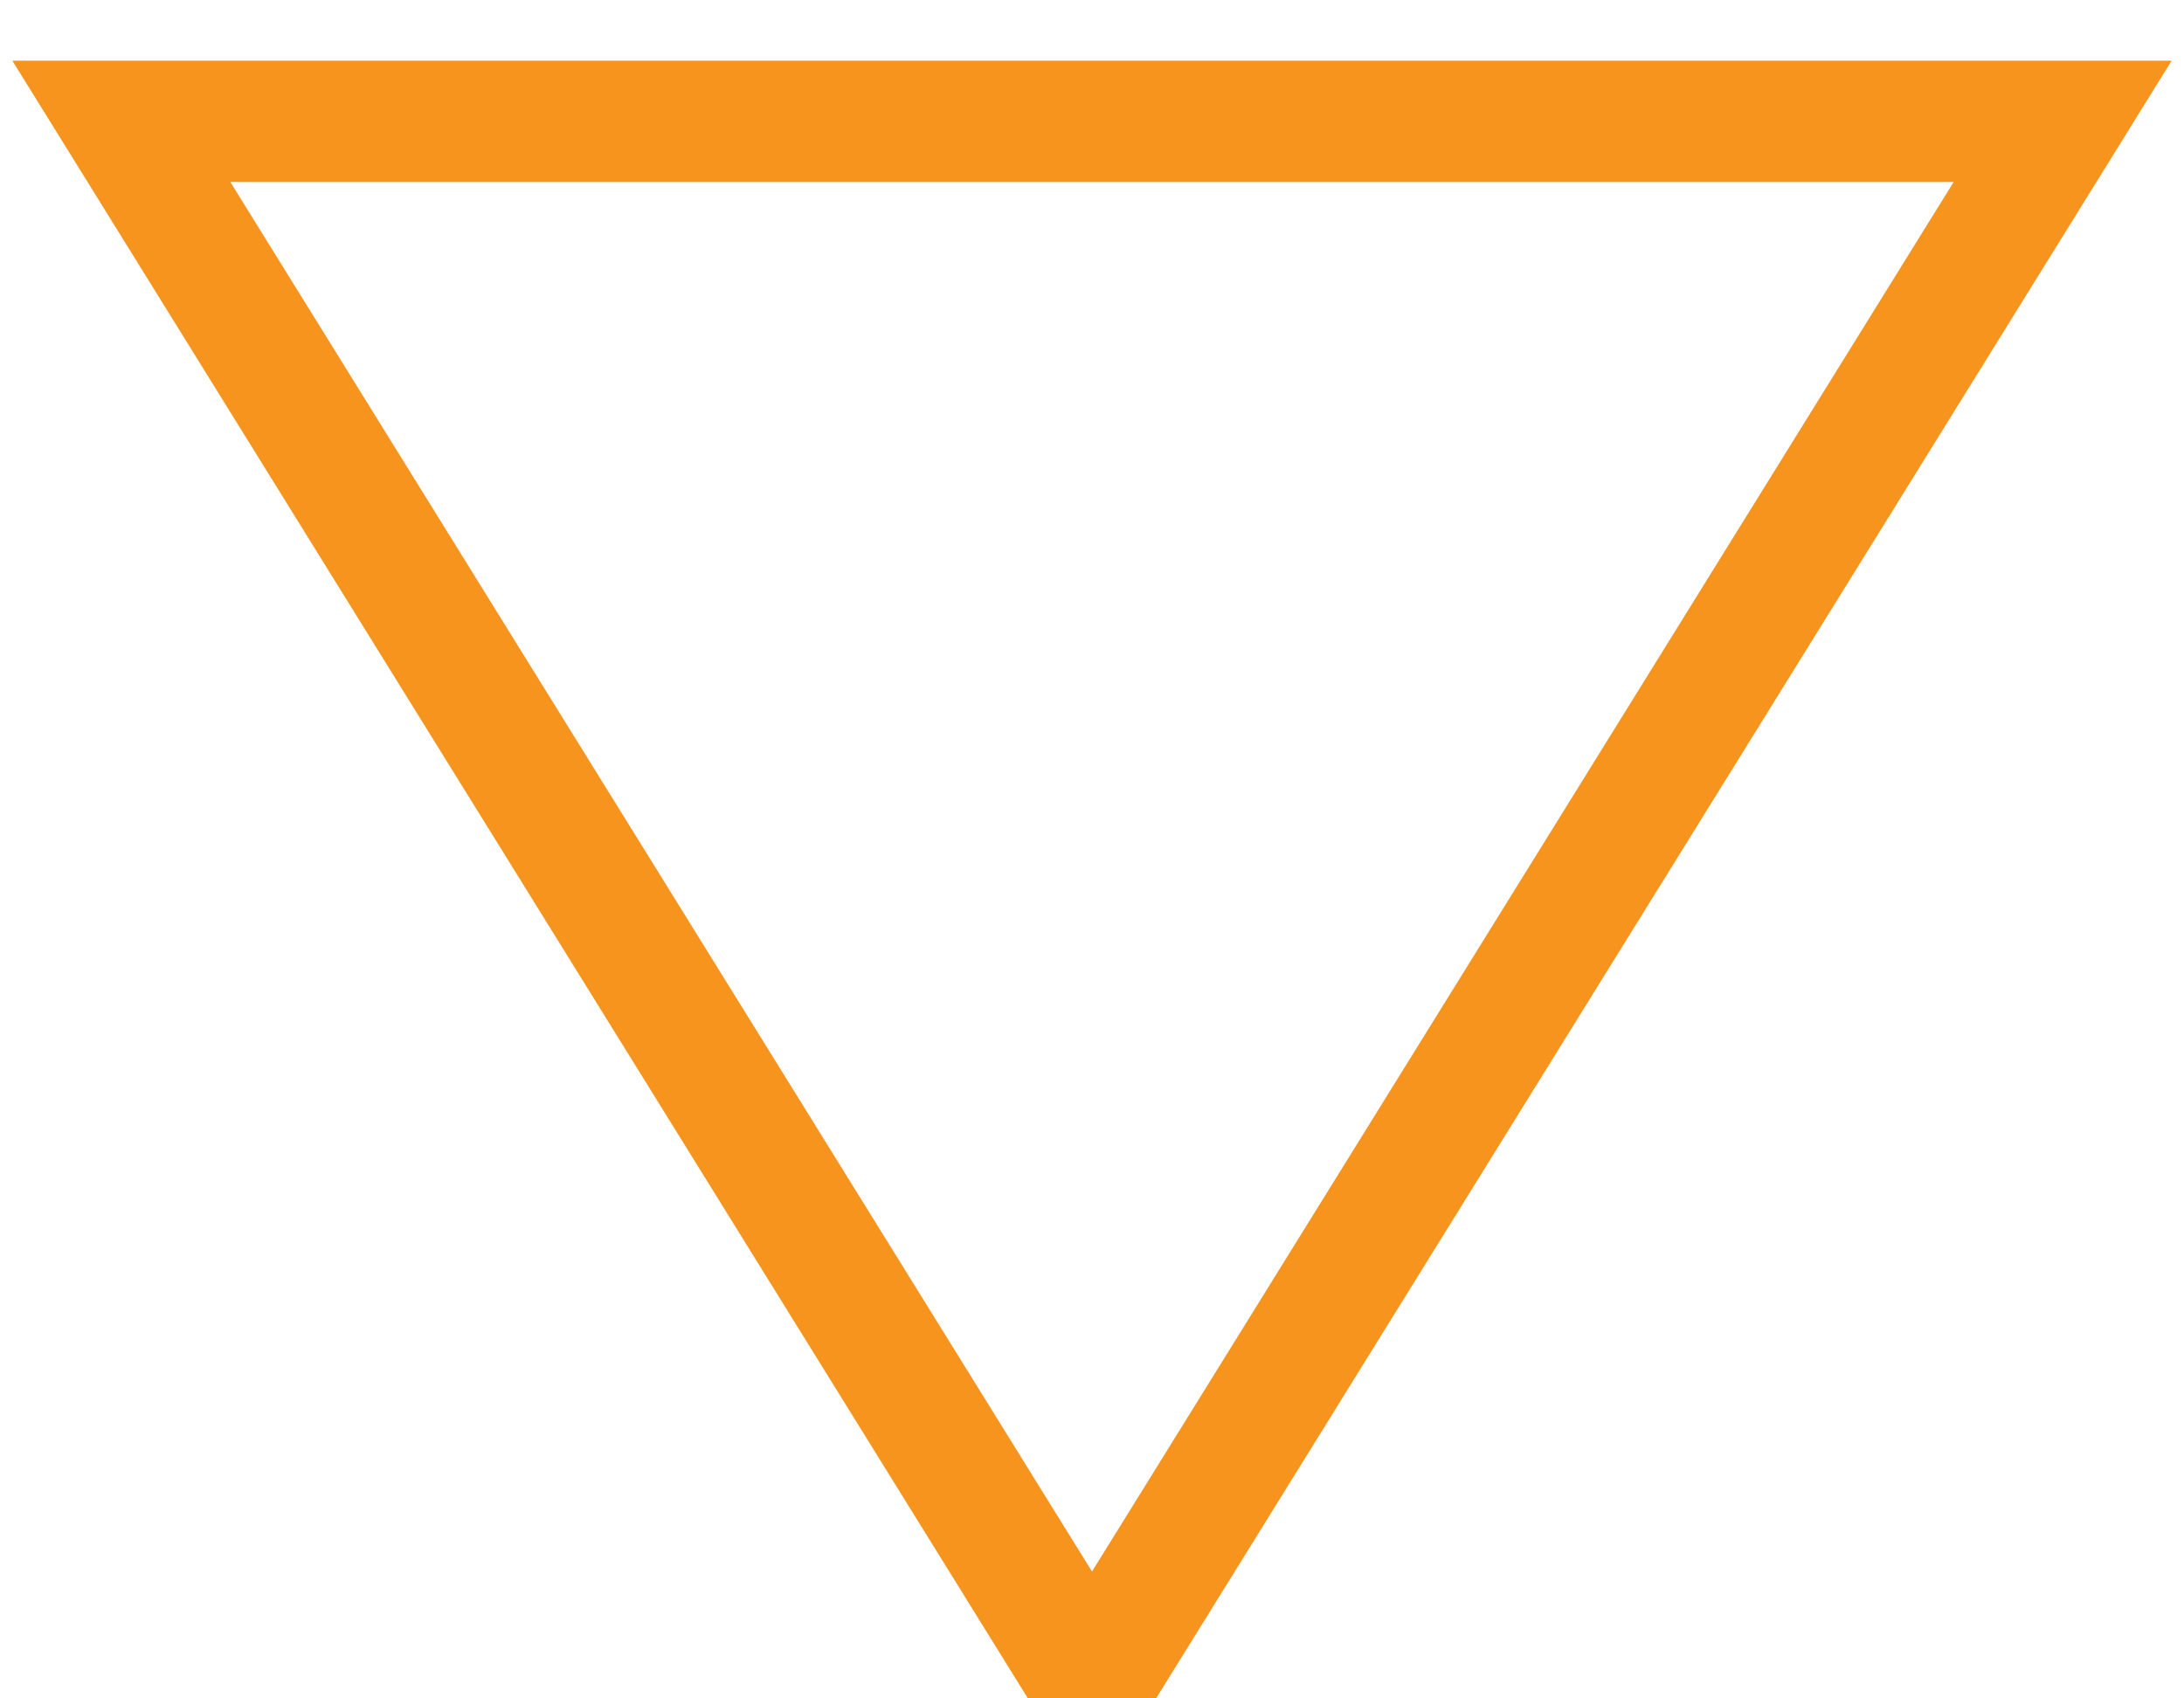 <svg width="18px" height="14px" version="1.1" xmlns="http://www.w3.org/2000/svg" xmlns:xlink="http://www.w3.org/1999/xlink">
    <g stroke="none" stroke-width="1" fill="none" fill-rule="evenodd">
        <g transform="translate(-93, -587)" stroke="#F7941E">
            <g>
                <g transform="translate(94, 162)">
                    <g transform="translate(8, 387.5) scale(-1, 1) translate(-8, -387.5) translate(0, 336)">
                        <polygon id="Fill-7-Copy-4" points="8 102.903 16 90 0 90"></polygon>
                    </g>
                </g>
            </g>
        </g>
    </g>
</svg>